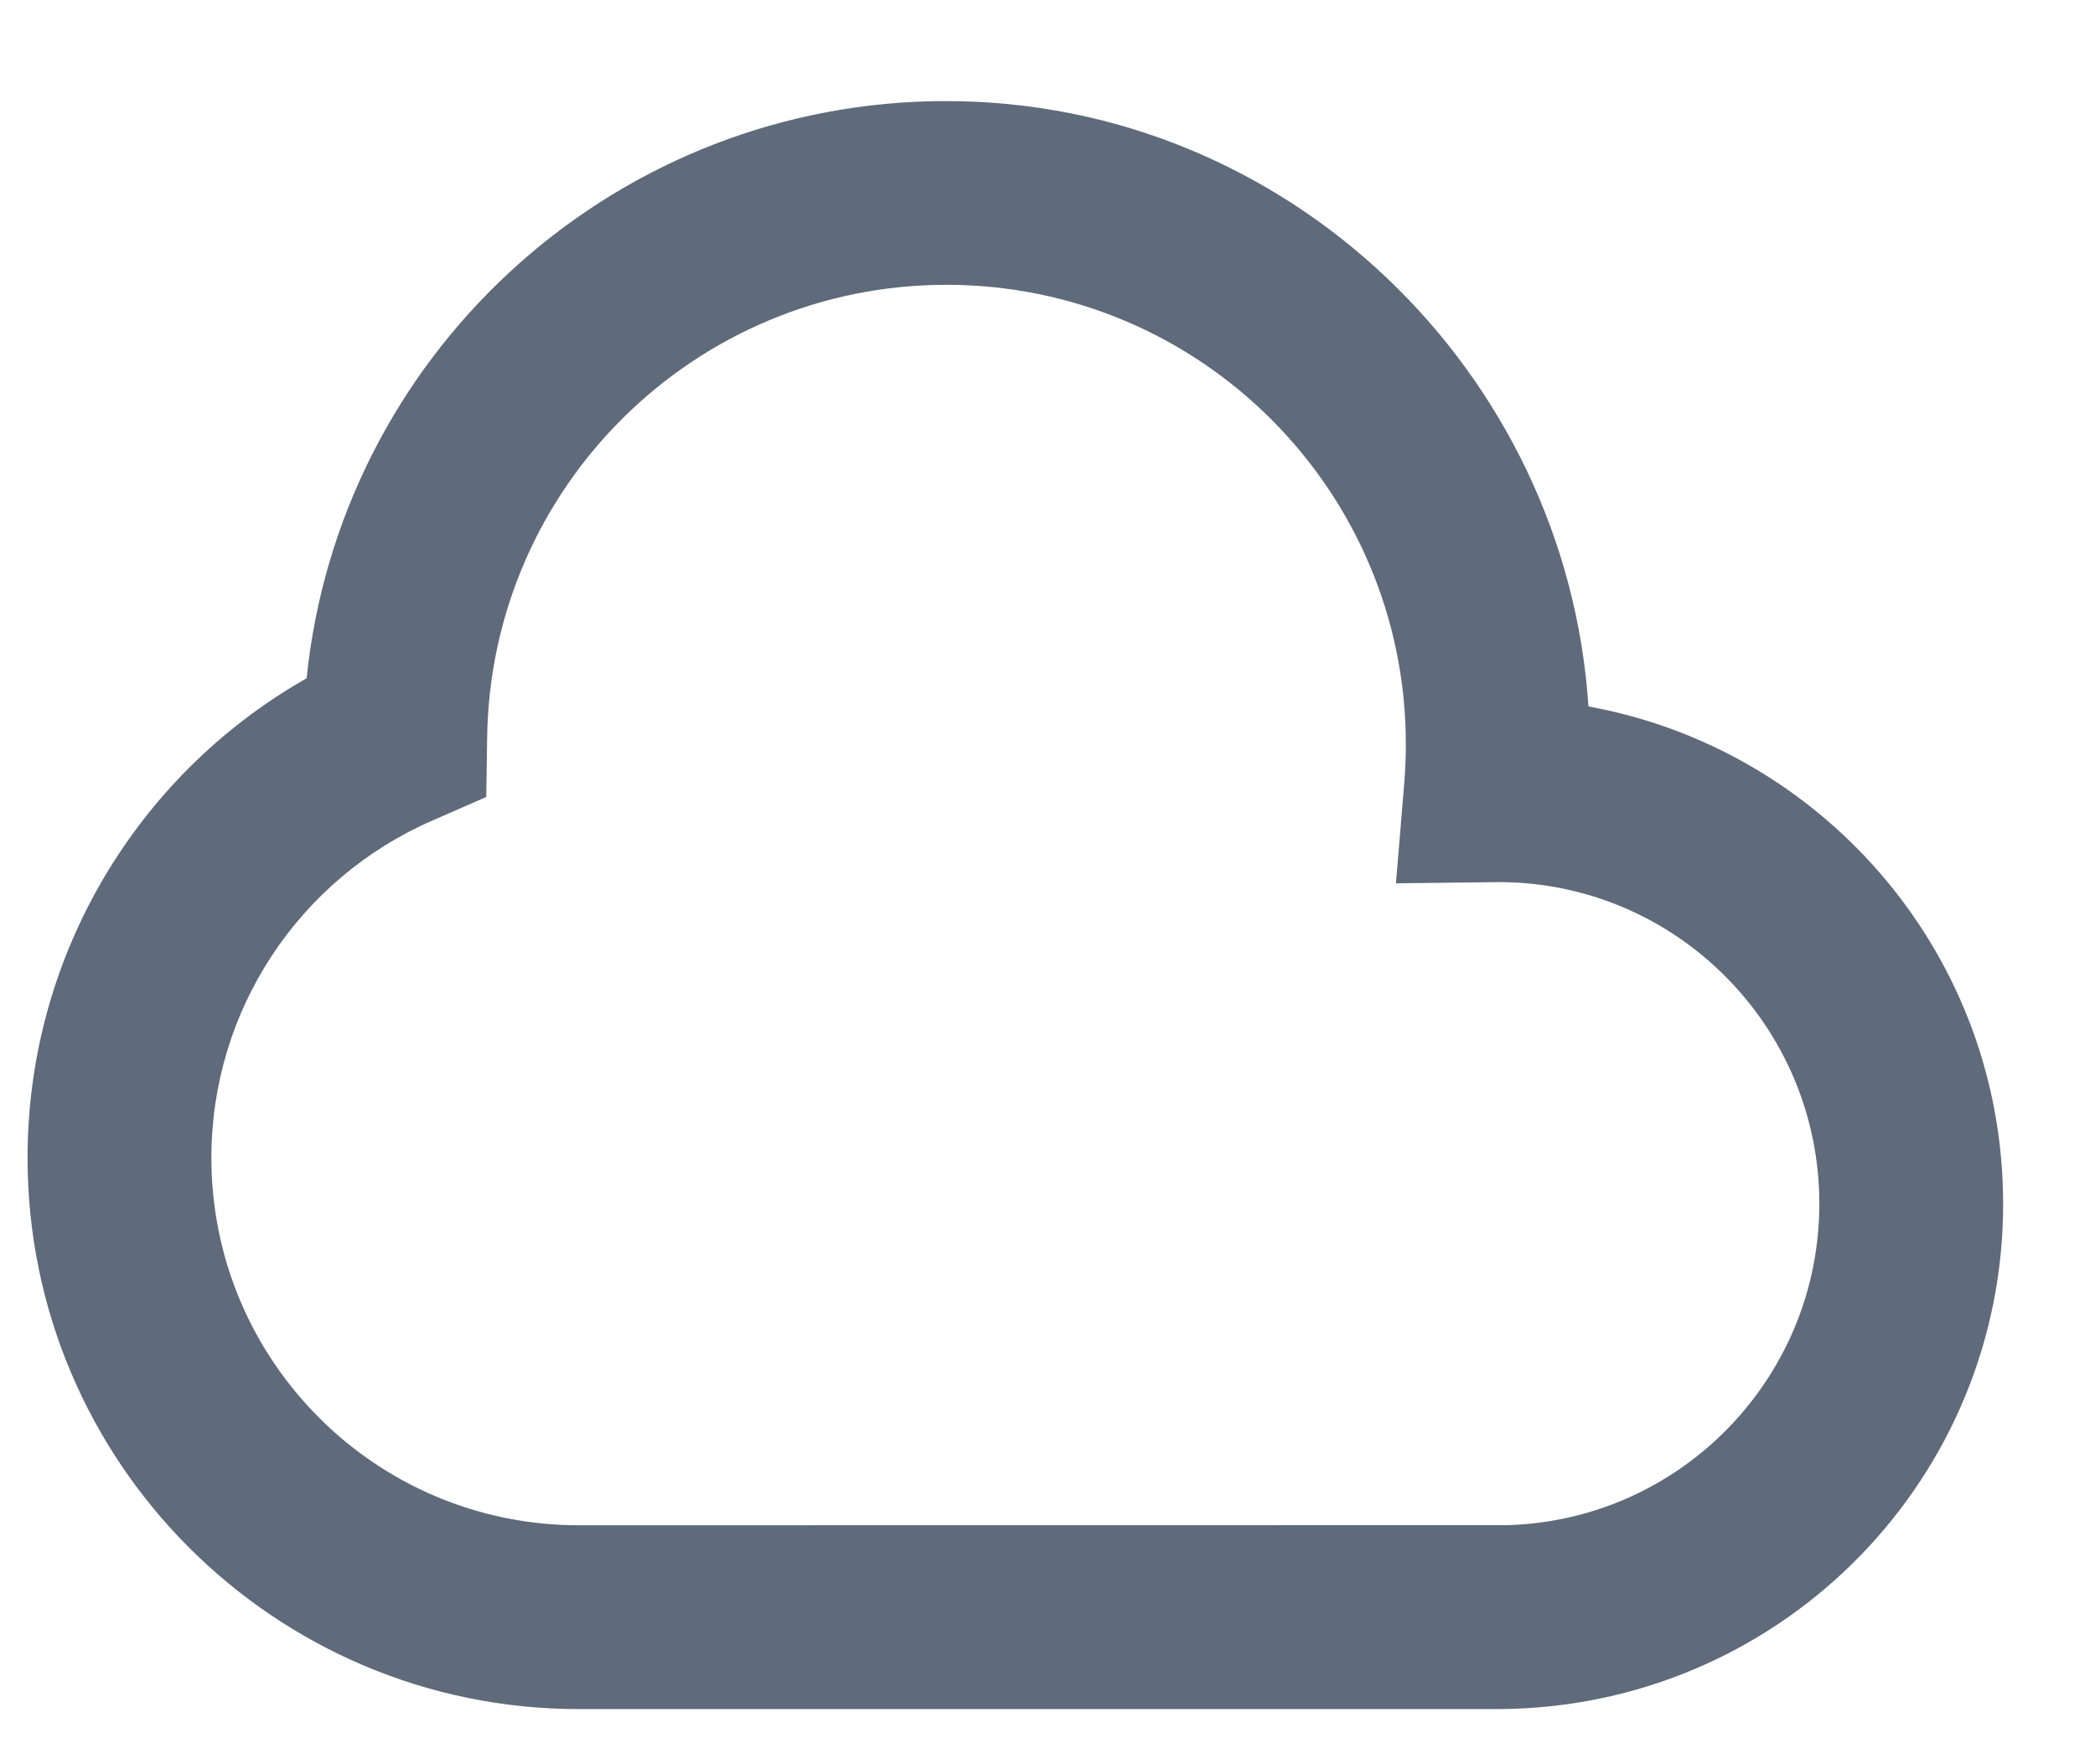 ﻿<?xml version="1.0" encoding="utf-8"?>
<svg version="1.1" xmlns:xlink="http://www.w3.org/1999/xlink" width="19px" height="16px" xmlns="http://www.w3.org/2000/svg">
  <g transform="matrix(1 0 0 1 -858 -467 )">
    <path d="M 14.406 6.407  C 14.206 3.367  11.674 0.917  8.583 0.917  C 8.583 0.917  8.453 0.918  8.453 0.918  C 5.495 0.983  3.077 3.25  2.781 6.151  C 2.781 6.151  2.672 6.215  2.672 6.215  C 1.193 7.105  0.25 8.716  0.25 10.5  C 0.25 13.261  2.489 15.5  5.25 15.5  C 5.25 15.5  13.583 15.5  13.583 15.5  C 13.583 15.5  13.706 15.498  13.706 15.498  C 16.193 15.426  18.167 13.398  18.167 10.917  C 18.167 10.917  18.165 10.796  18.165 10.796  C 18.109 8.6  16.507 6.788  14.406 6.407  Z M 4.41 7.228  C 4.41 7.228  4.418 6.691  4.418 6.691  C 4.449 4.415  6.304 2.583  8.583 2.583  C 10.885 2.583  12.75 4.449  12.75 6.75  C 12.75 6.867  12.745 6.983  12.736 7.098  C 12.736 7.098  12.66 8.011  12.66 8.011  C 12.66 8.011  13.593 8  13.593 8  C 15.194 8  16.5 9.306  16.5 10.917  C 16.5 12.495  15.244 13.787  13.67 13.832  C 13.67 13.832  5.25 13.833  5.25 13.833  C 3.409 13.833  1.917 12.341  1.917 10.5  C 1.917 9.162  2.712 7.97  3.918 7.443  C 3.918 7.443  4.41 7.228  4.41 7.228  Z " fill-rule="nonzero" fill="#5f6a7a" stroke="none" transform="matrix(1 0 0 1 858 467 )" />
  </g>
</svg>